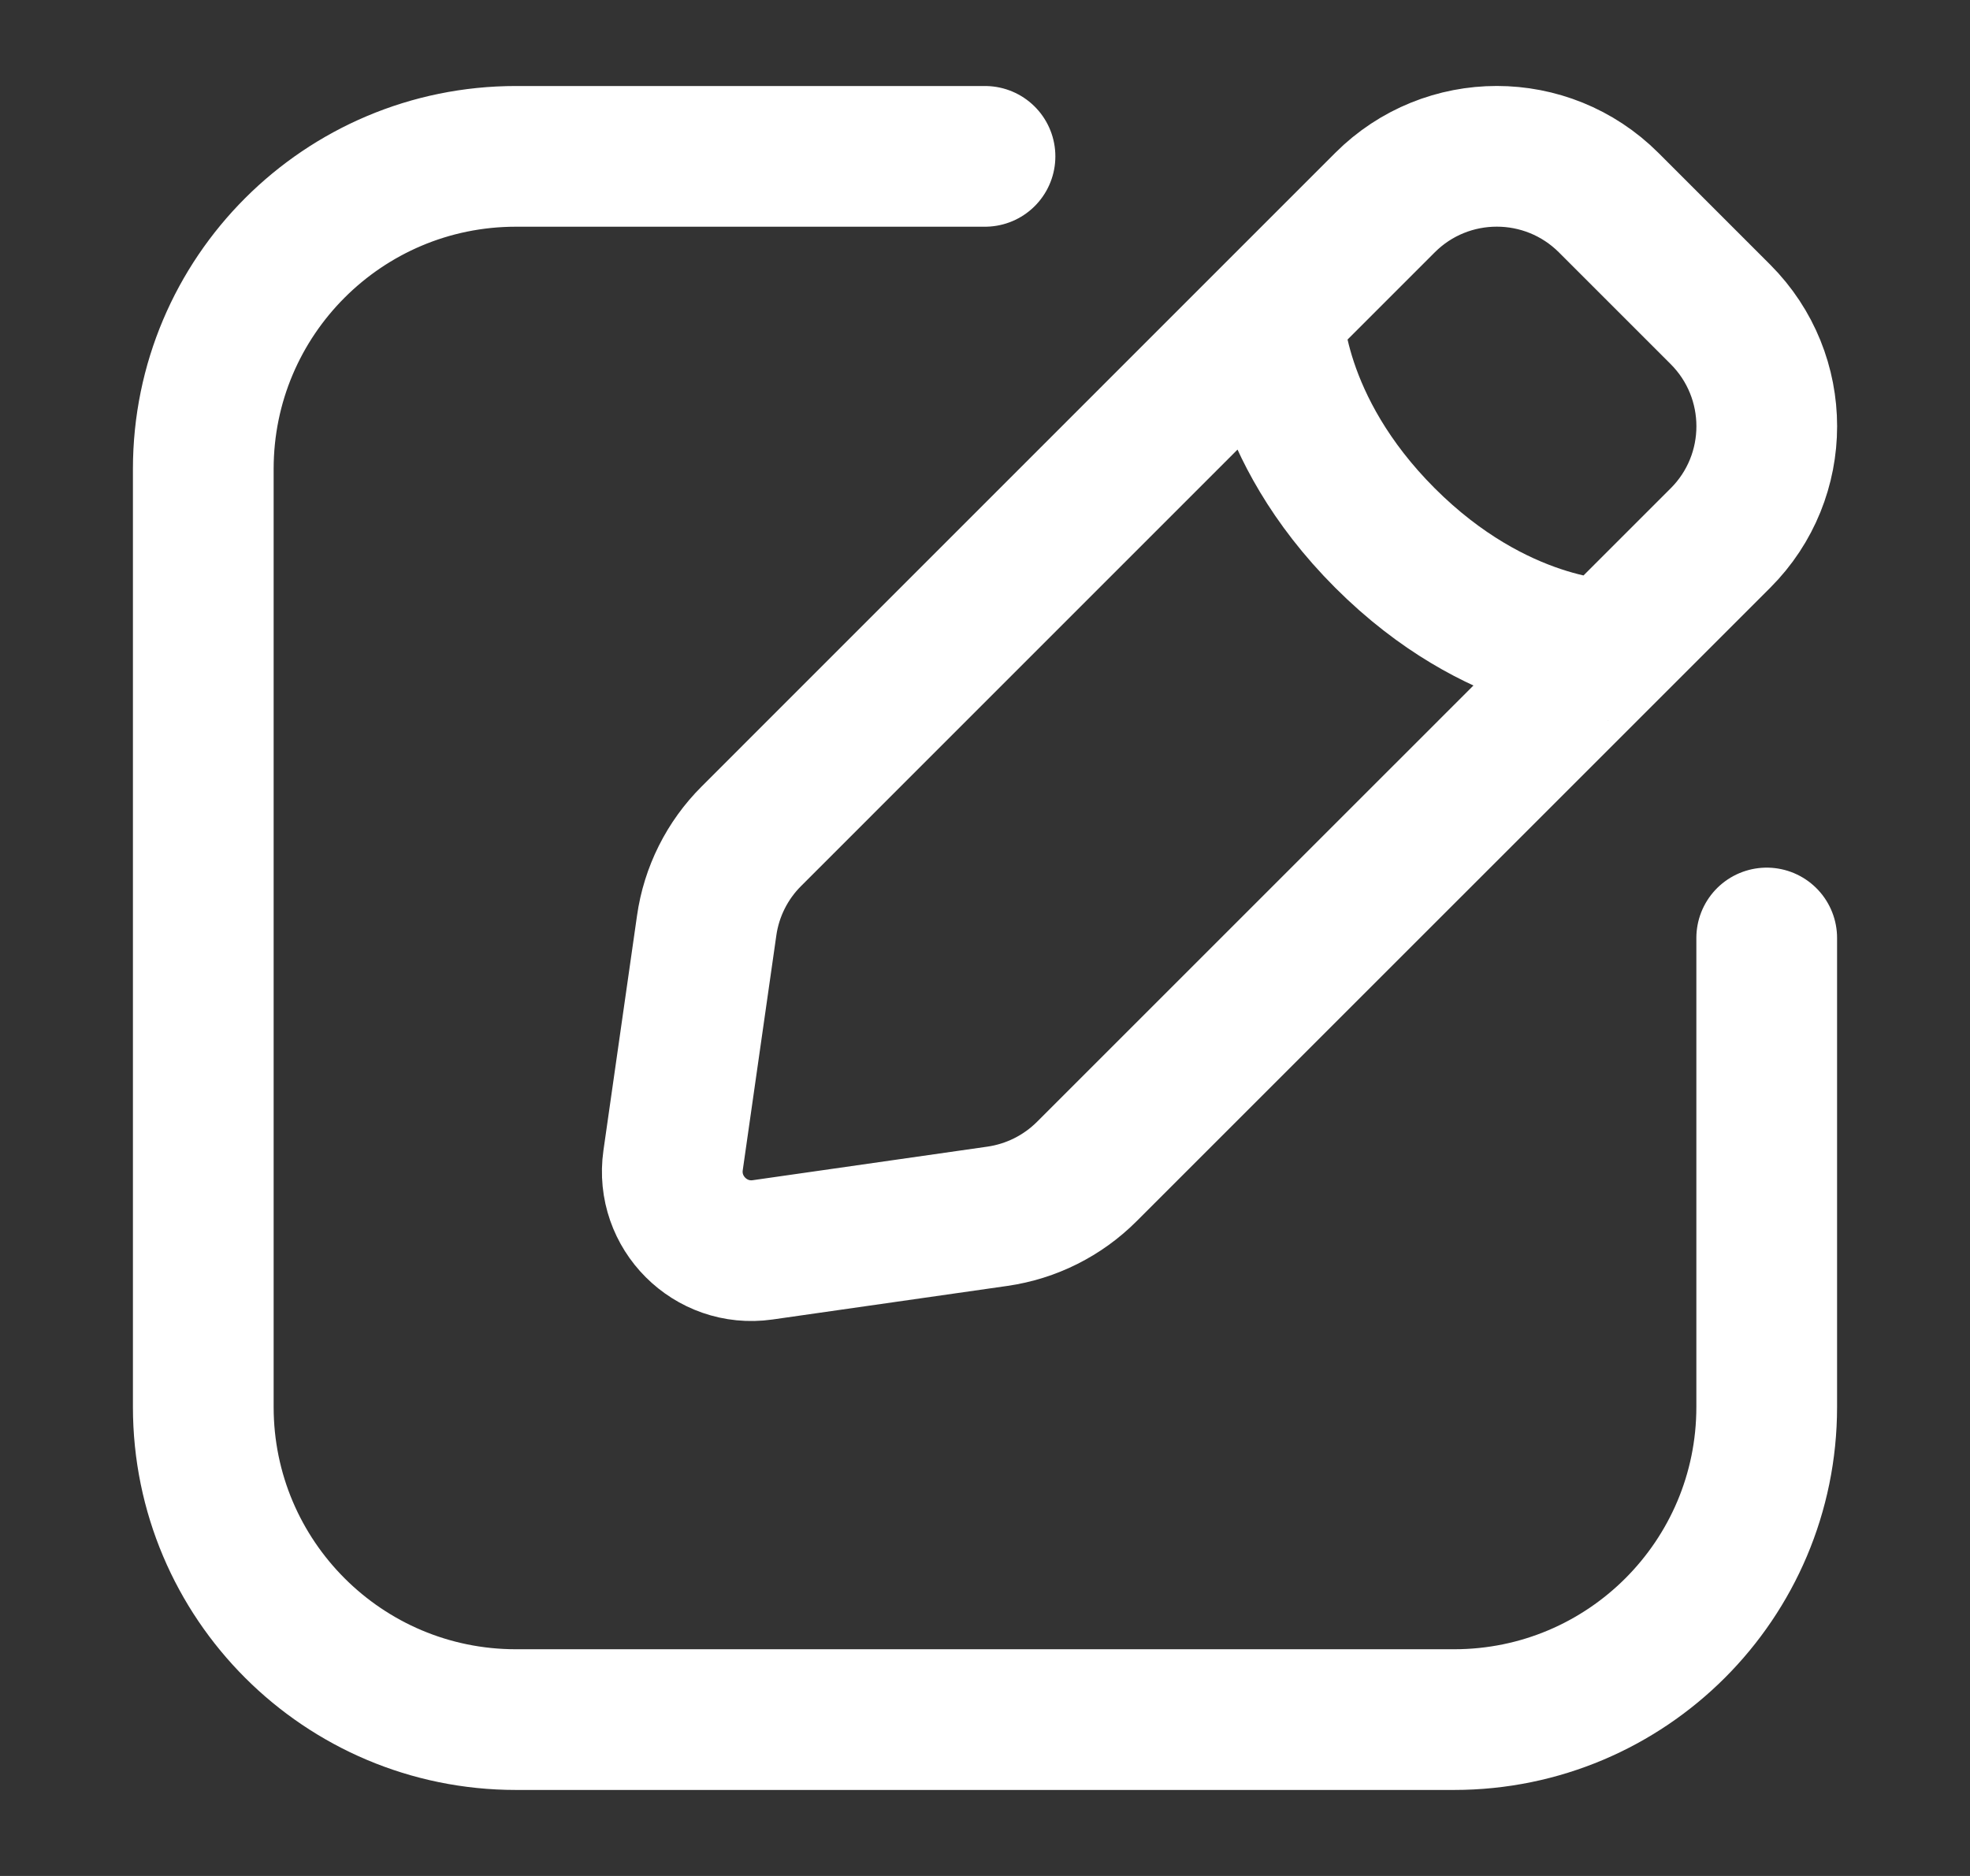 <svg width="21" height="20" viewBox="0 0 21 20" fill="none" xmlns="http://www.w3.org/2000/svg">
<rect x="0" y="0" width="21" height="20" fill="#333333" stroke="none"/>
<path d="M18.833 10V15C18.833 16.841 17.341 18.333 15.5 18.333H5.5C3.659 18.333 2.167 16.841 2.167 15V5C2.167 3.159 3.659 1.667 5.5 1.667H10.5M13.572 3.352C13.572 3.352 13.572 4.544 14.764 5.736C15.956 6.928 17.148 6.928 17.148 6.928M8.129 13.325L10.632 12.967C10.993 12.915 11.327 12.748 11.585 12.49L18.34 5.736C18.998 5.078 18.998 4.011 18.34 3.352L17.148 2.16C16.489 1.502 15.422 1.502 14.764 2.16L8.01 8.915C7.752 9.172 7.584 9.507 7.533 9.868L7.175 12.371C7.096 12.927 7.573 13.404 8.129 13.325Z" stroke="white" stroke-width="1.5" stroke-linecap="round"/>
</svg>

